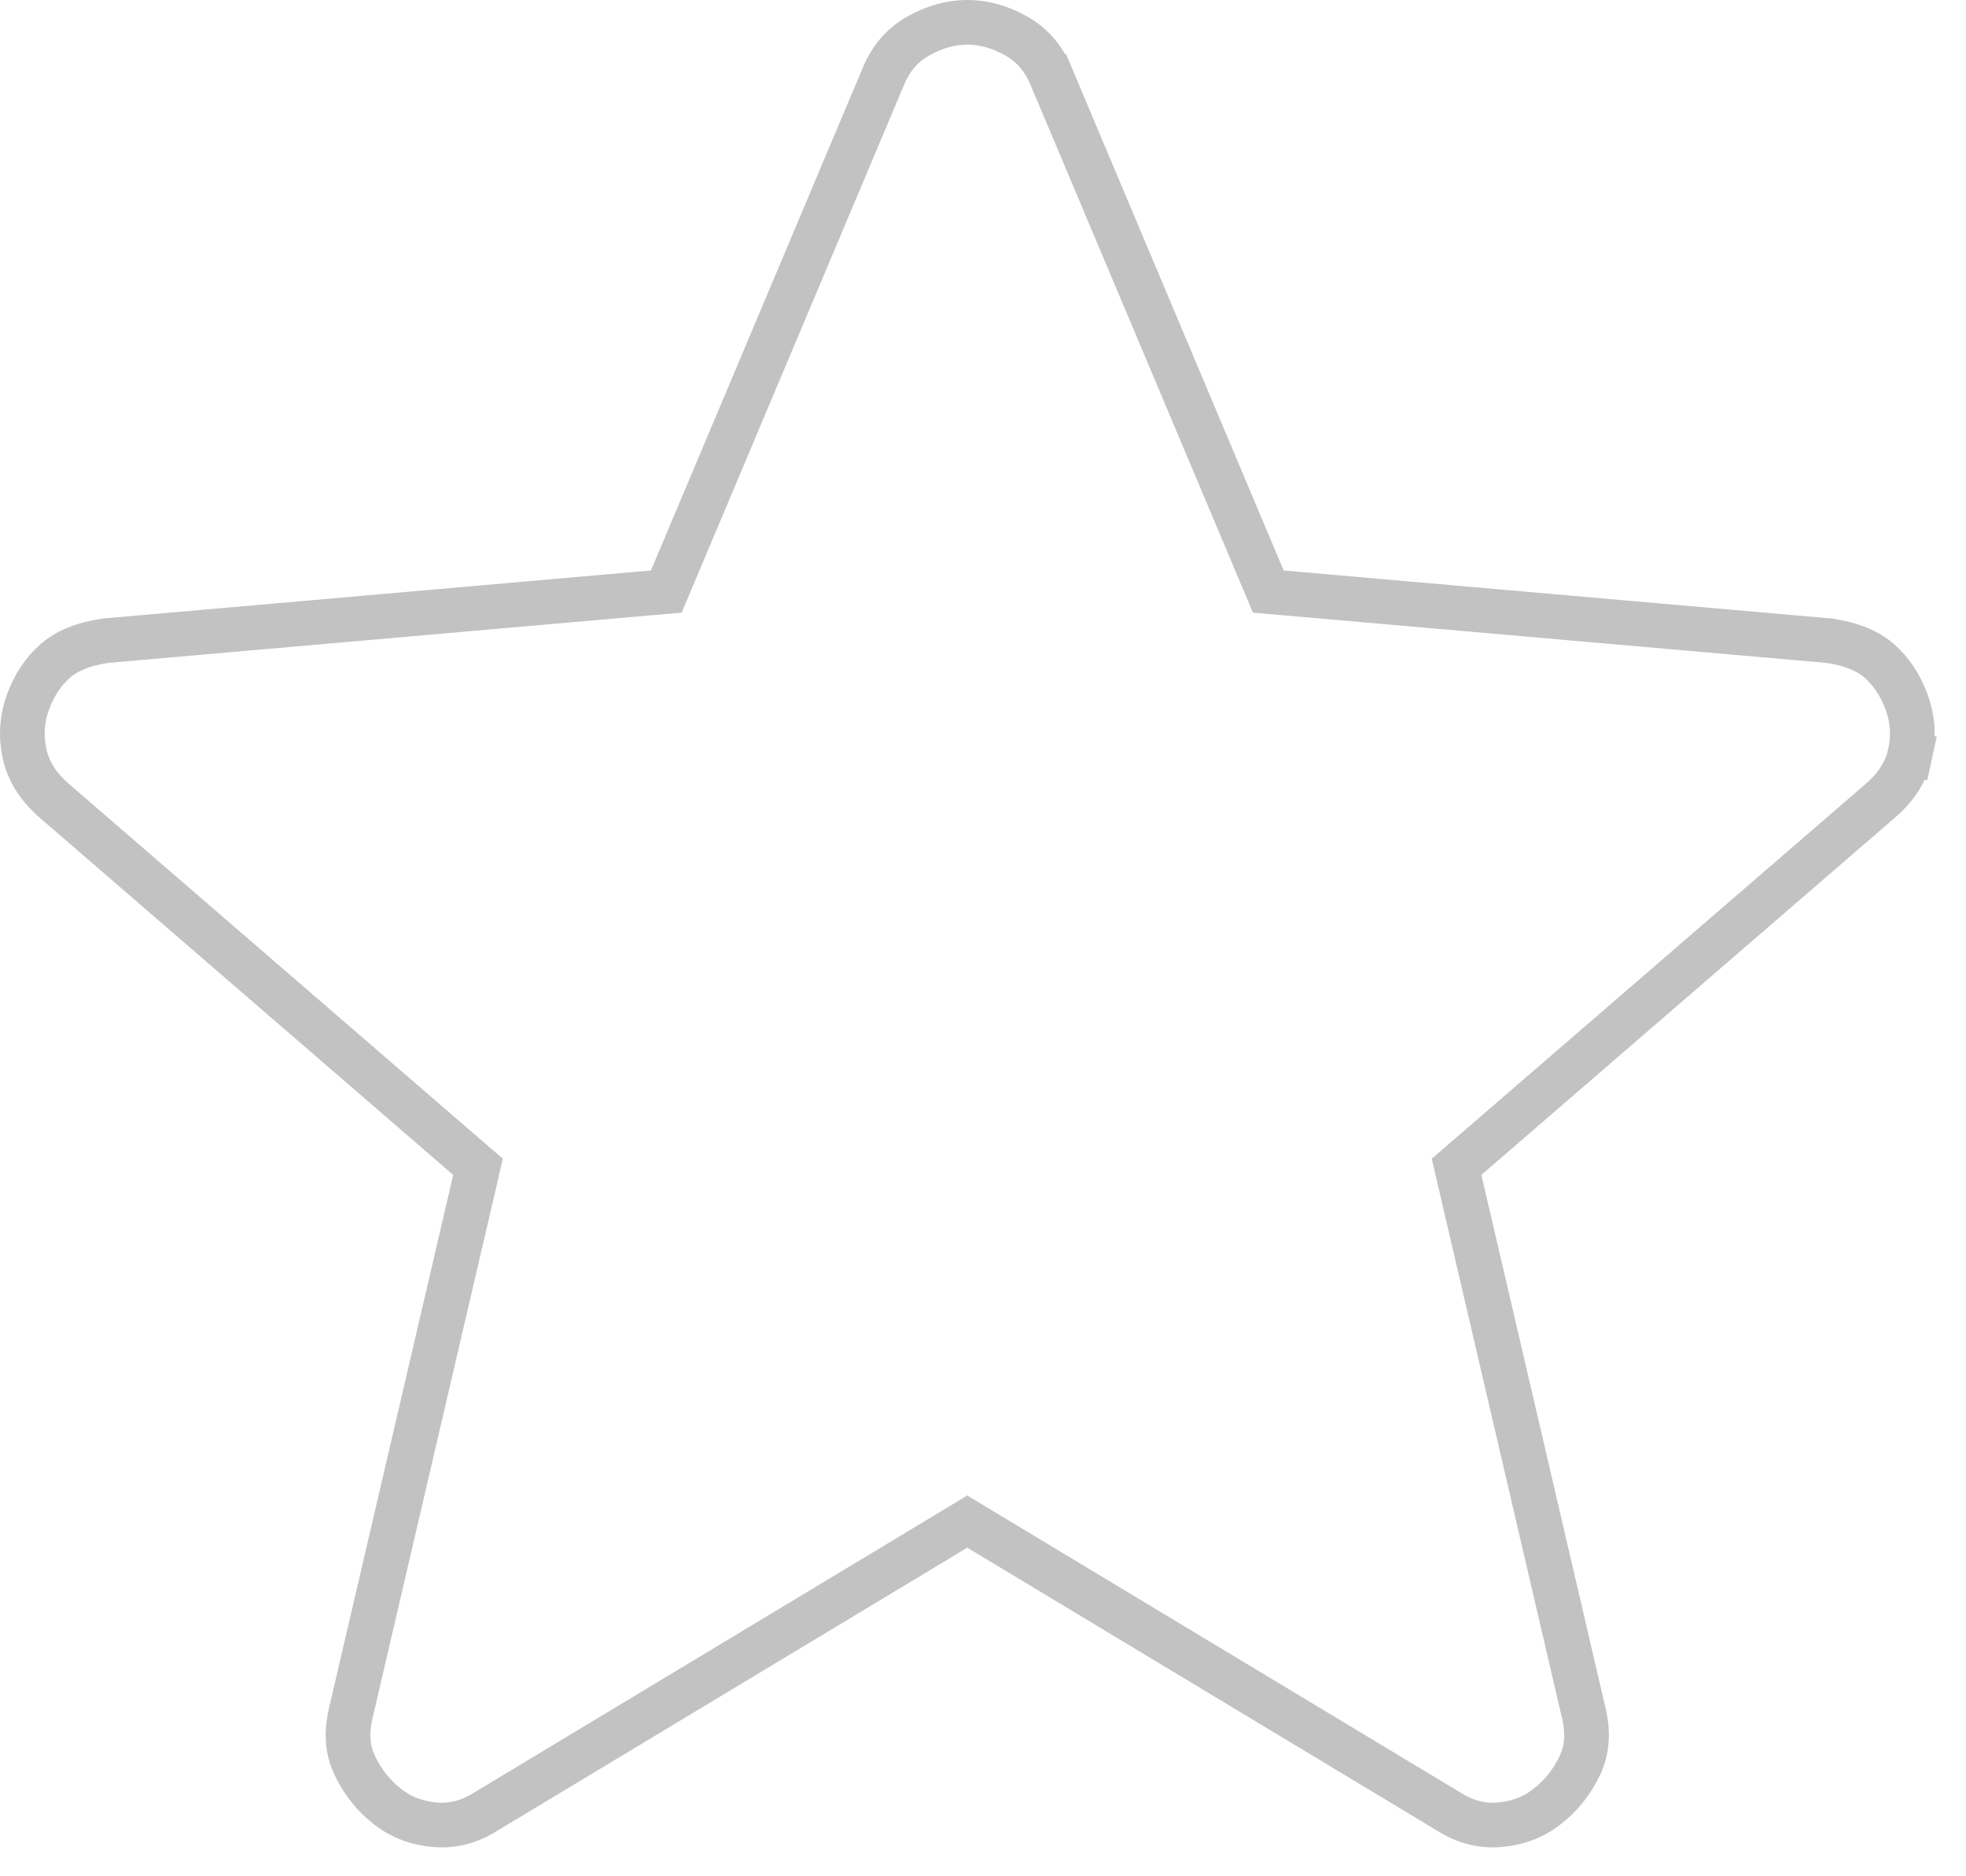 <svg width="44" height="42" viewBox="0 0 44 42" fill="none" xmlns="http://www.w3.org/2000/svg">
<path d="M21.906 34.216L21.648 34.06L21.39 34.216L10.896 40.538L10.896 40.538L10.886 40.544C10.506 40.786 10.129 40.879 9.742 40.847C9.327 40.812 8.978 40.677 8.679 40.445C8.363 40.199 8.117 39.892 7.939 39.517C7.783 39.19 7.743 38.813 7.848 38.36L10.63 26.413L10.698 26.118L10.469 25.921L1.18 17.895C0.828 17.577 0.628 17.235 0.549 16.868C0.464 16.473 0.489 16.095 0.624 15.722C0.767 15.33 0.974 15.024 1.242 14.79C1.484 14.579 1.843 14.418 2.361 14.342L14.611 13.268L14.912 13.242L15.029 12.964L19.77 1.711L19.771 1.71C19.942 1.298 20.198 1.008 20.538 0.814C20.914 0.599 21.282 0.5 21.648 0.5C22.017 0.5 22.384 0.599 22.758 0.813C23.097 1.007 23.353 1.298 23.526 1.711L23.527 1.711L28.268 12.964L28.385 13.242L28.685 13.268L40.936 14.342C41.454 14.418 41.813 14.579 42.055 14.79C42.322 15.024 42.53 15.33 42.673 15.723C42.809 16.097 42.835 16.476 42.75 16.87L43.239 16.976L42.75 16.87C42.671 17.237 42.471 17.578 42.117 17.895L32.827 25.921L32.599 26.118L32.667 26.413L35.449 38.36C35.449 38.36 35.449 38.36 35.449 38.36C35.554 38.815 35.513 39.193 35.358 39.52C35.18 39.894 34.934 40.2 34.618 40.444L34.617 40.445C34.319 40.677 33.97 40.812 33.555 40.847C33.168 40.879 32.791 40.786 32.411 40.544L32.411 40.544L32.401 40.538L21.906 34.216Z" stroke="#C2C2C2"/>
</svg>
